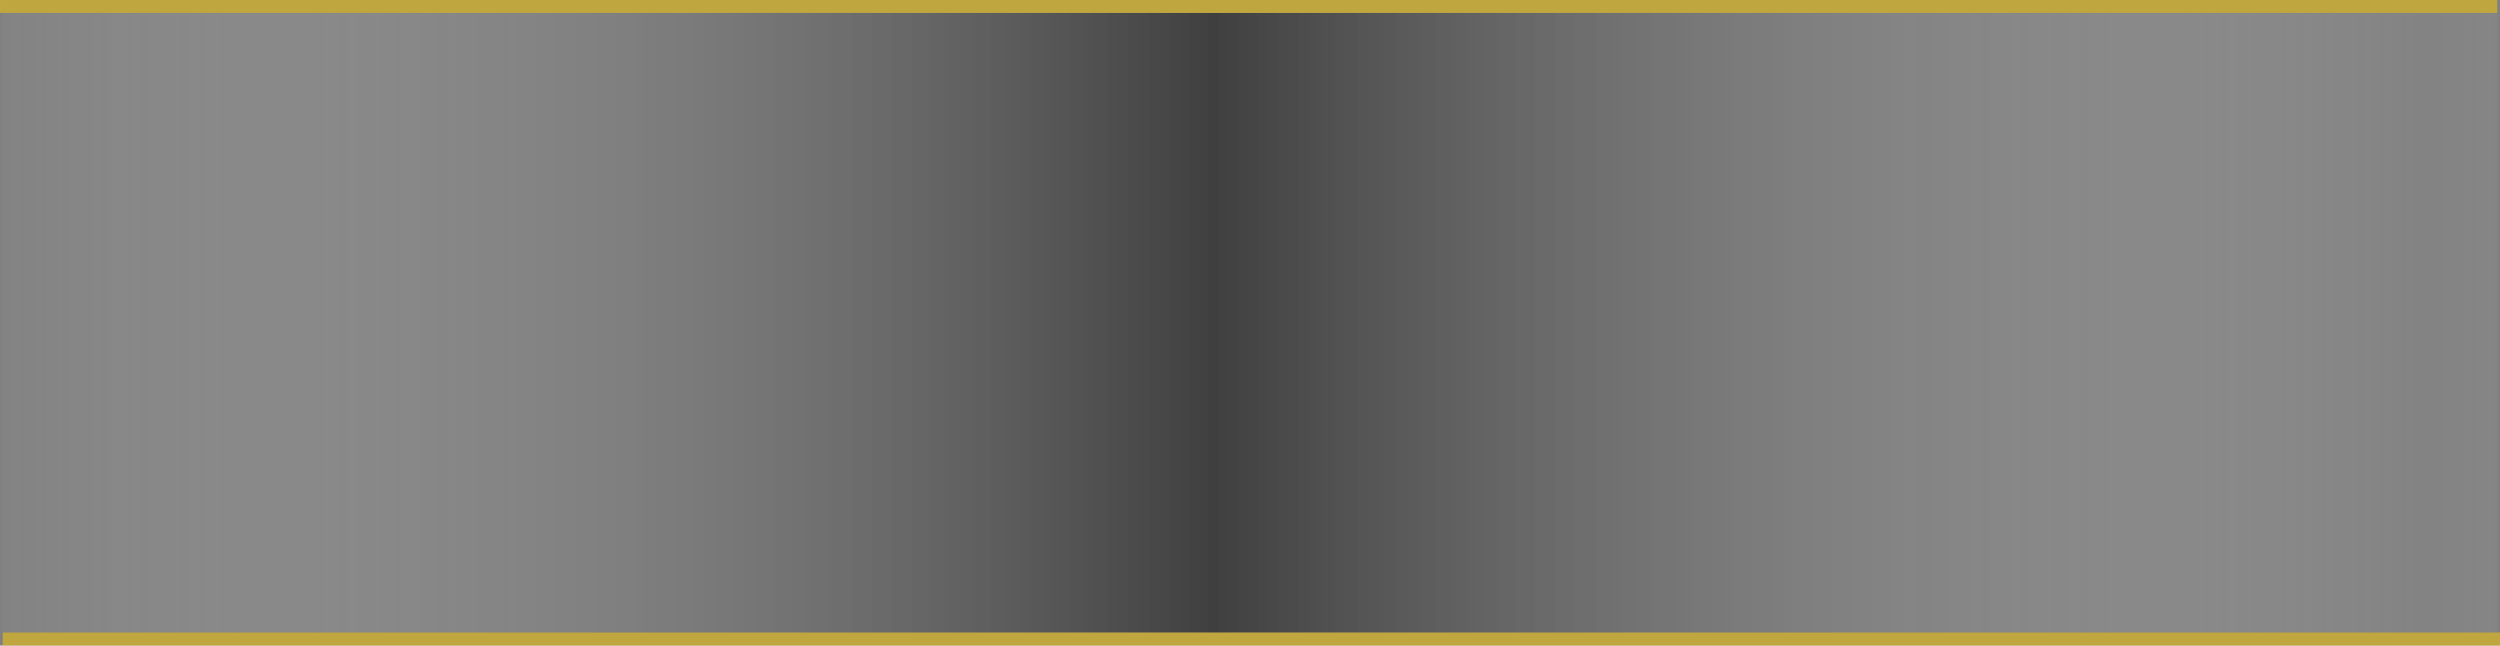 <svg xmlns="http://www.w3.org/2000/svg" xmlns:xlink="http://www.w3.org/1999/xlink" viewBox="0 0 164.998 42.603" height="161.019" width="623.616"><rect x="0" y="0" width="164.998" height="42.603" fill="#808080" stroke="none"/><defs><linearGradient id="a"><stop offset="0" stop-opacity=".506"/><stop offset="1" stop-color="#fff" stop-opacity=".024"/></linearGradient><linearGradient gradientTransform="matrix(1 0 0 .617 0 33.684)" spreadMethod="reflect" gradientUnits="userSpaceOnUse" y2="120.539" x2="13.898" y1="120.539" x1="94.079" id="b" xlink:href="#a"/></defs><path fill="url(#b)" fill-rule="evenodd" d="M14.165 87.932h164.638v40.892H14.165z" transform="translate(-13.985 -87.076)"/><path fill="#fc0" fill-opacity=".506" d="M0 0h164.818v.855H0zM.18 41.748h164.818v.855H.18z"/></svg>